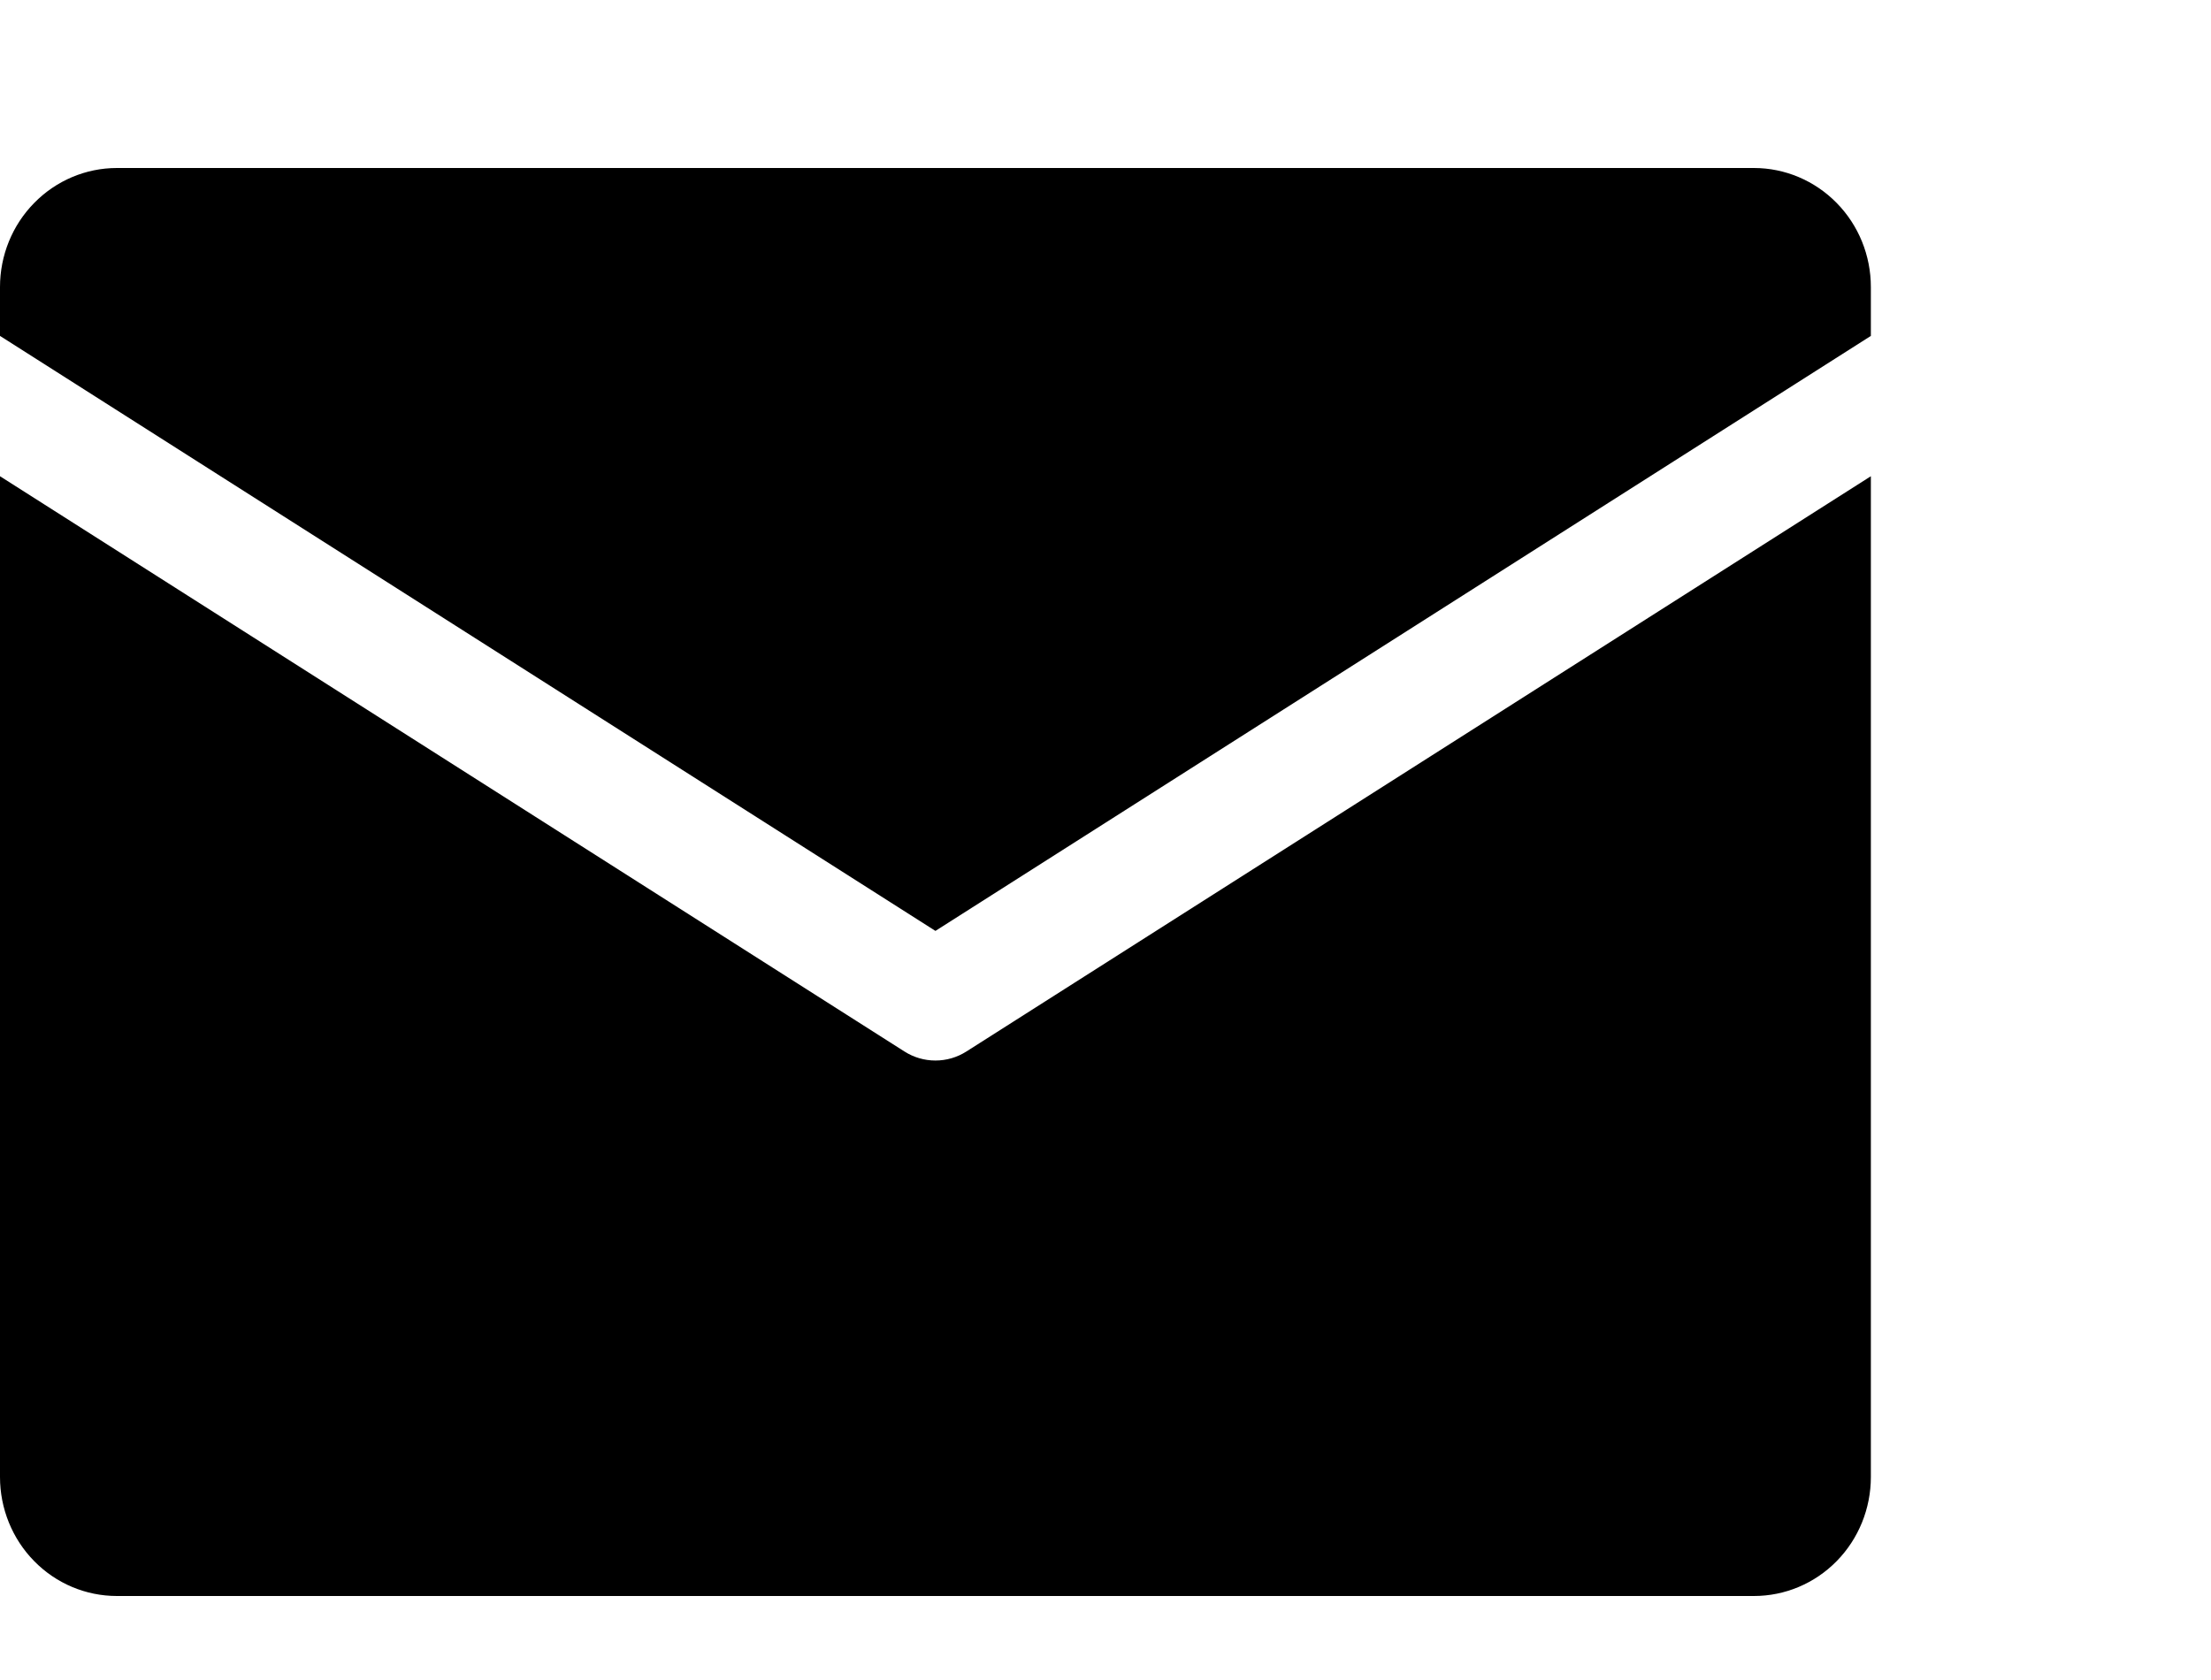 <svg width="25" height="19" viewBox="0 0 25 19" fill="none" xmlns="http://www.w3.org/2000/svg">
<path d="M0 3.799V3.246C0 2.889 0.139 2.547 0.387 2.295C0.635 2.042 0.971 1.9 1.322 1.9H19.832C20.182 1.9 20.519 2.042 20.767 2.295C21.015 2.547 21.154 2.889 21.154 3.246V3.799L10.577 10.528L0 3.799ZM10.927 11.892C10.822 11.959 10.701 11.994 10.577 11.994C10.453 11.994 10.332 11.959 10.227 11.892L0 5.386V16.705C0 17.061 0.139 17.404 0.387 17.656C0.635 17.909 0.971 18.05 1.322 18.05H19.832C20.182 18.05 20.519 17.909 20.767 17.656C21.015 17.404 21.154 17.061 21.154 16.705V5.386L10.927 11.892Z" fill="black"/>
</svg>
